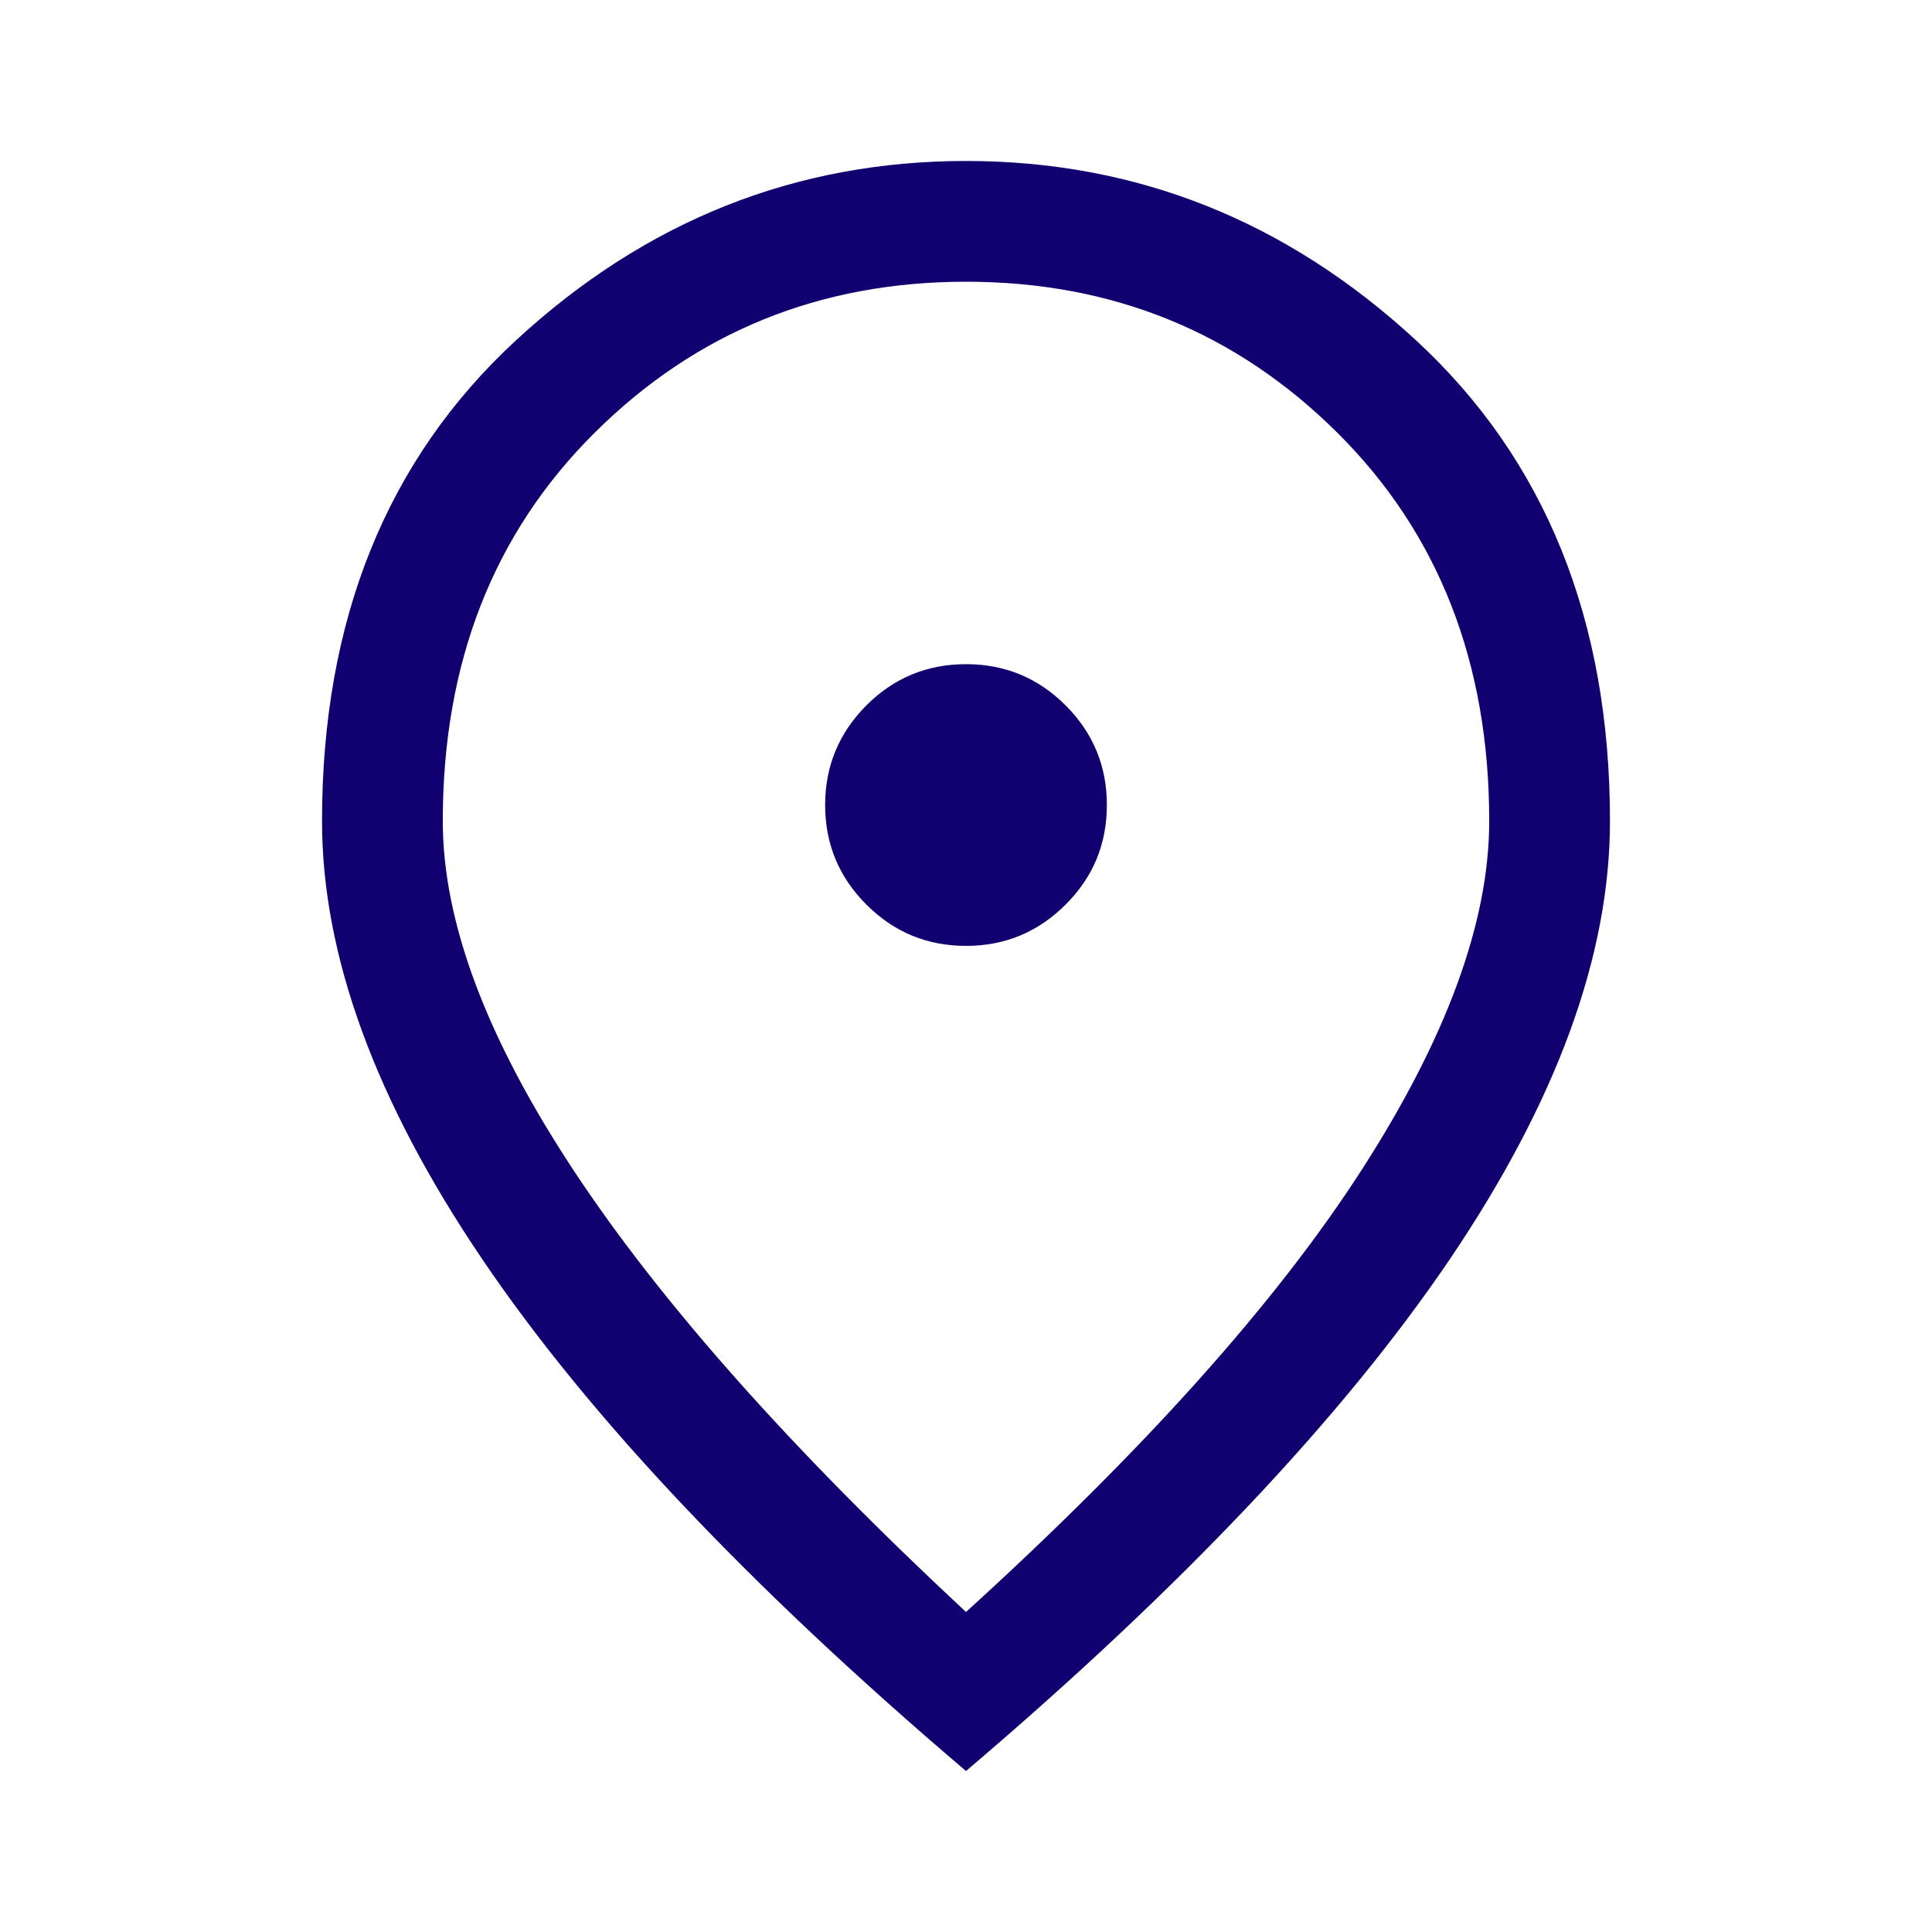 <svg width="22" height="22" viewBox="0 0 22 22" fill="none" xmlns="http://www.w3.org/2000/svg">
<path d="M11 10.771C11.443 10.771 11.821 10.614 12.134 10.301C12.448 9.988 12.604 9.61 12.604 9.167C12.604 8.724 12.448 8.346 12.134 8.032C11.821 7.719 11.443 7.563 11 7.563C10.557 7.563 10.179 7.719 9.866 8.032C9.553 8.346 9.396 8.724 9.396 9.167C9.396 9.61 9.553 9.988 9.866 10.301C10.179 10.614 10.557 10.771 11 10.771ZM11 18.356C13.032 16.508 14.533 14.831 15.503 13.326C16.473 11.821 16.958 10.496 16.958 9.35C16.958 7.547 16.382 6.073 15.228 4.927C14.075 3.781 12.665 3.208 11 3.208C9.335 3.208 7.925 3.781 6.772 4.927C5.618 6.073 5.042 7.547 5.042 9.35C5.042 10.496 5.538 11.821 6.531 13.326C7.524 14.831 9.014 16.508 11 18.356ZM11 20.167C8.54 18.074 6.703 16.13 5.489 14.335C4.274 12.539 3.667 10.878 3.667 9.35C3.667 7.059 4.404 5.233 5.878 3.873C7.353 2.513 9.06 1.833 11 1.833C12.94 1.833 14.648 2.513 16.122 3.873C17.596 5.233 18.333 7.059 18.333 9.35C18.333 10.878 17.726 12.539 16.512 14.335C15.297 16.13 13.46 18.074 11 20.167Z" fill="#11006F"/>
</svg>
